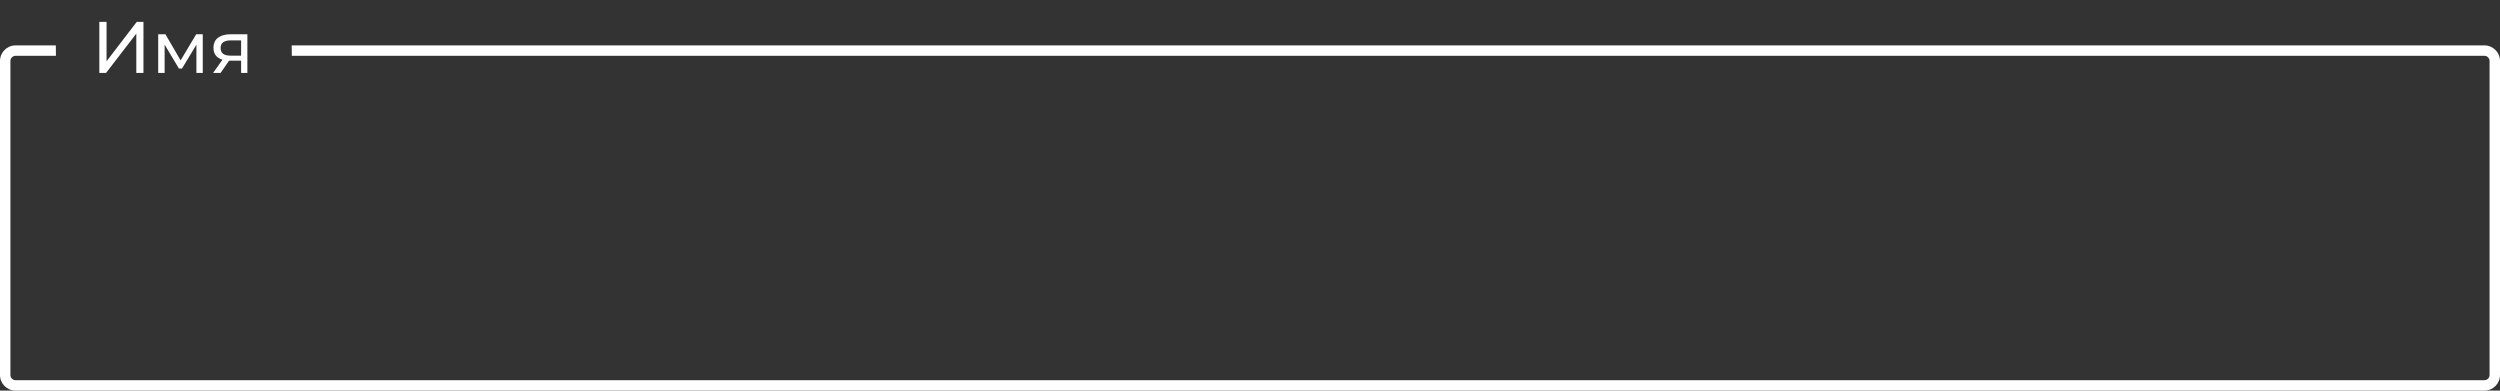 <svg width="480" height="75" viewBox="0 0 480 75" fill="none" xmlns="http://www.w3.org/2000/svg">
<rect x="0" y="0" width="480" height="75" fill="#333333" stroke="none"/>
<path fill-rule="evenodd" clip-rule="evenodd" d="M10.716 8.713H3C1.343 8.713 0 10.056 0 11.713V72C0 73.657 1.343 75 3 75H477C478.657 75 480 73.657 480 72V11.713C480 10.056 478.657 8.713 477 8.713H56.006L56.029 10.713H477C477.552 10.713 478 11.161 478 11.713V72C478 72.552 477.552 73 477 73H3C2.448 73 2 72.552 2 72V11.713C2 11.161 2.448 10.713 3 10.713H10.739L10.716 8.713Z" fill="white"/>
<path d="M19.074 14V4.2H20.46V11.76L26.256 4.2H27.544V14H26.172V6.454L20.362 14H19.074ZM30.376 14V6.58H31.762L34.954 12.068H34.394L37.67 6.58H38.93V14H37.712V8.092L37.936 8.218L34.94 13.16H34.352L31.342 8.12L31.608 8.064V14H30.376ZM46.292 14V11.396L46.502 11.648H44.136C43.146 11.648 42.372 11.438 41.812 11.018C41.261 10.598 40.986 9.987 40.986 9.184C40.986 8.325 41.28 7.677 41.868 7.238C42.465 6.799 43.258 6.58 44.248 6.58H47.496V14H46.292ZM40.916 14L42.932 11.158H44.318L42.358 14H40.916ZM46.292 10.976V7.378L46.502 7.756H44.29C43.674 7.756 43.198 7.873 42.862 8.106C42.526 8.33 42.358 8.703 42.358 9.226C42.358 10.197 42.983 10.682 44.234 10.682H46.502L46.292 10.976Z" fill="white"/>
</svg>
